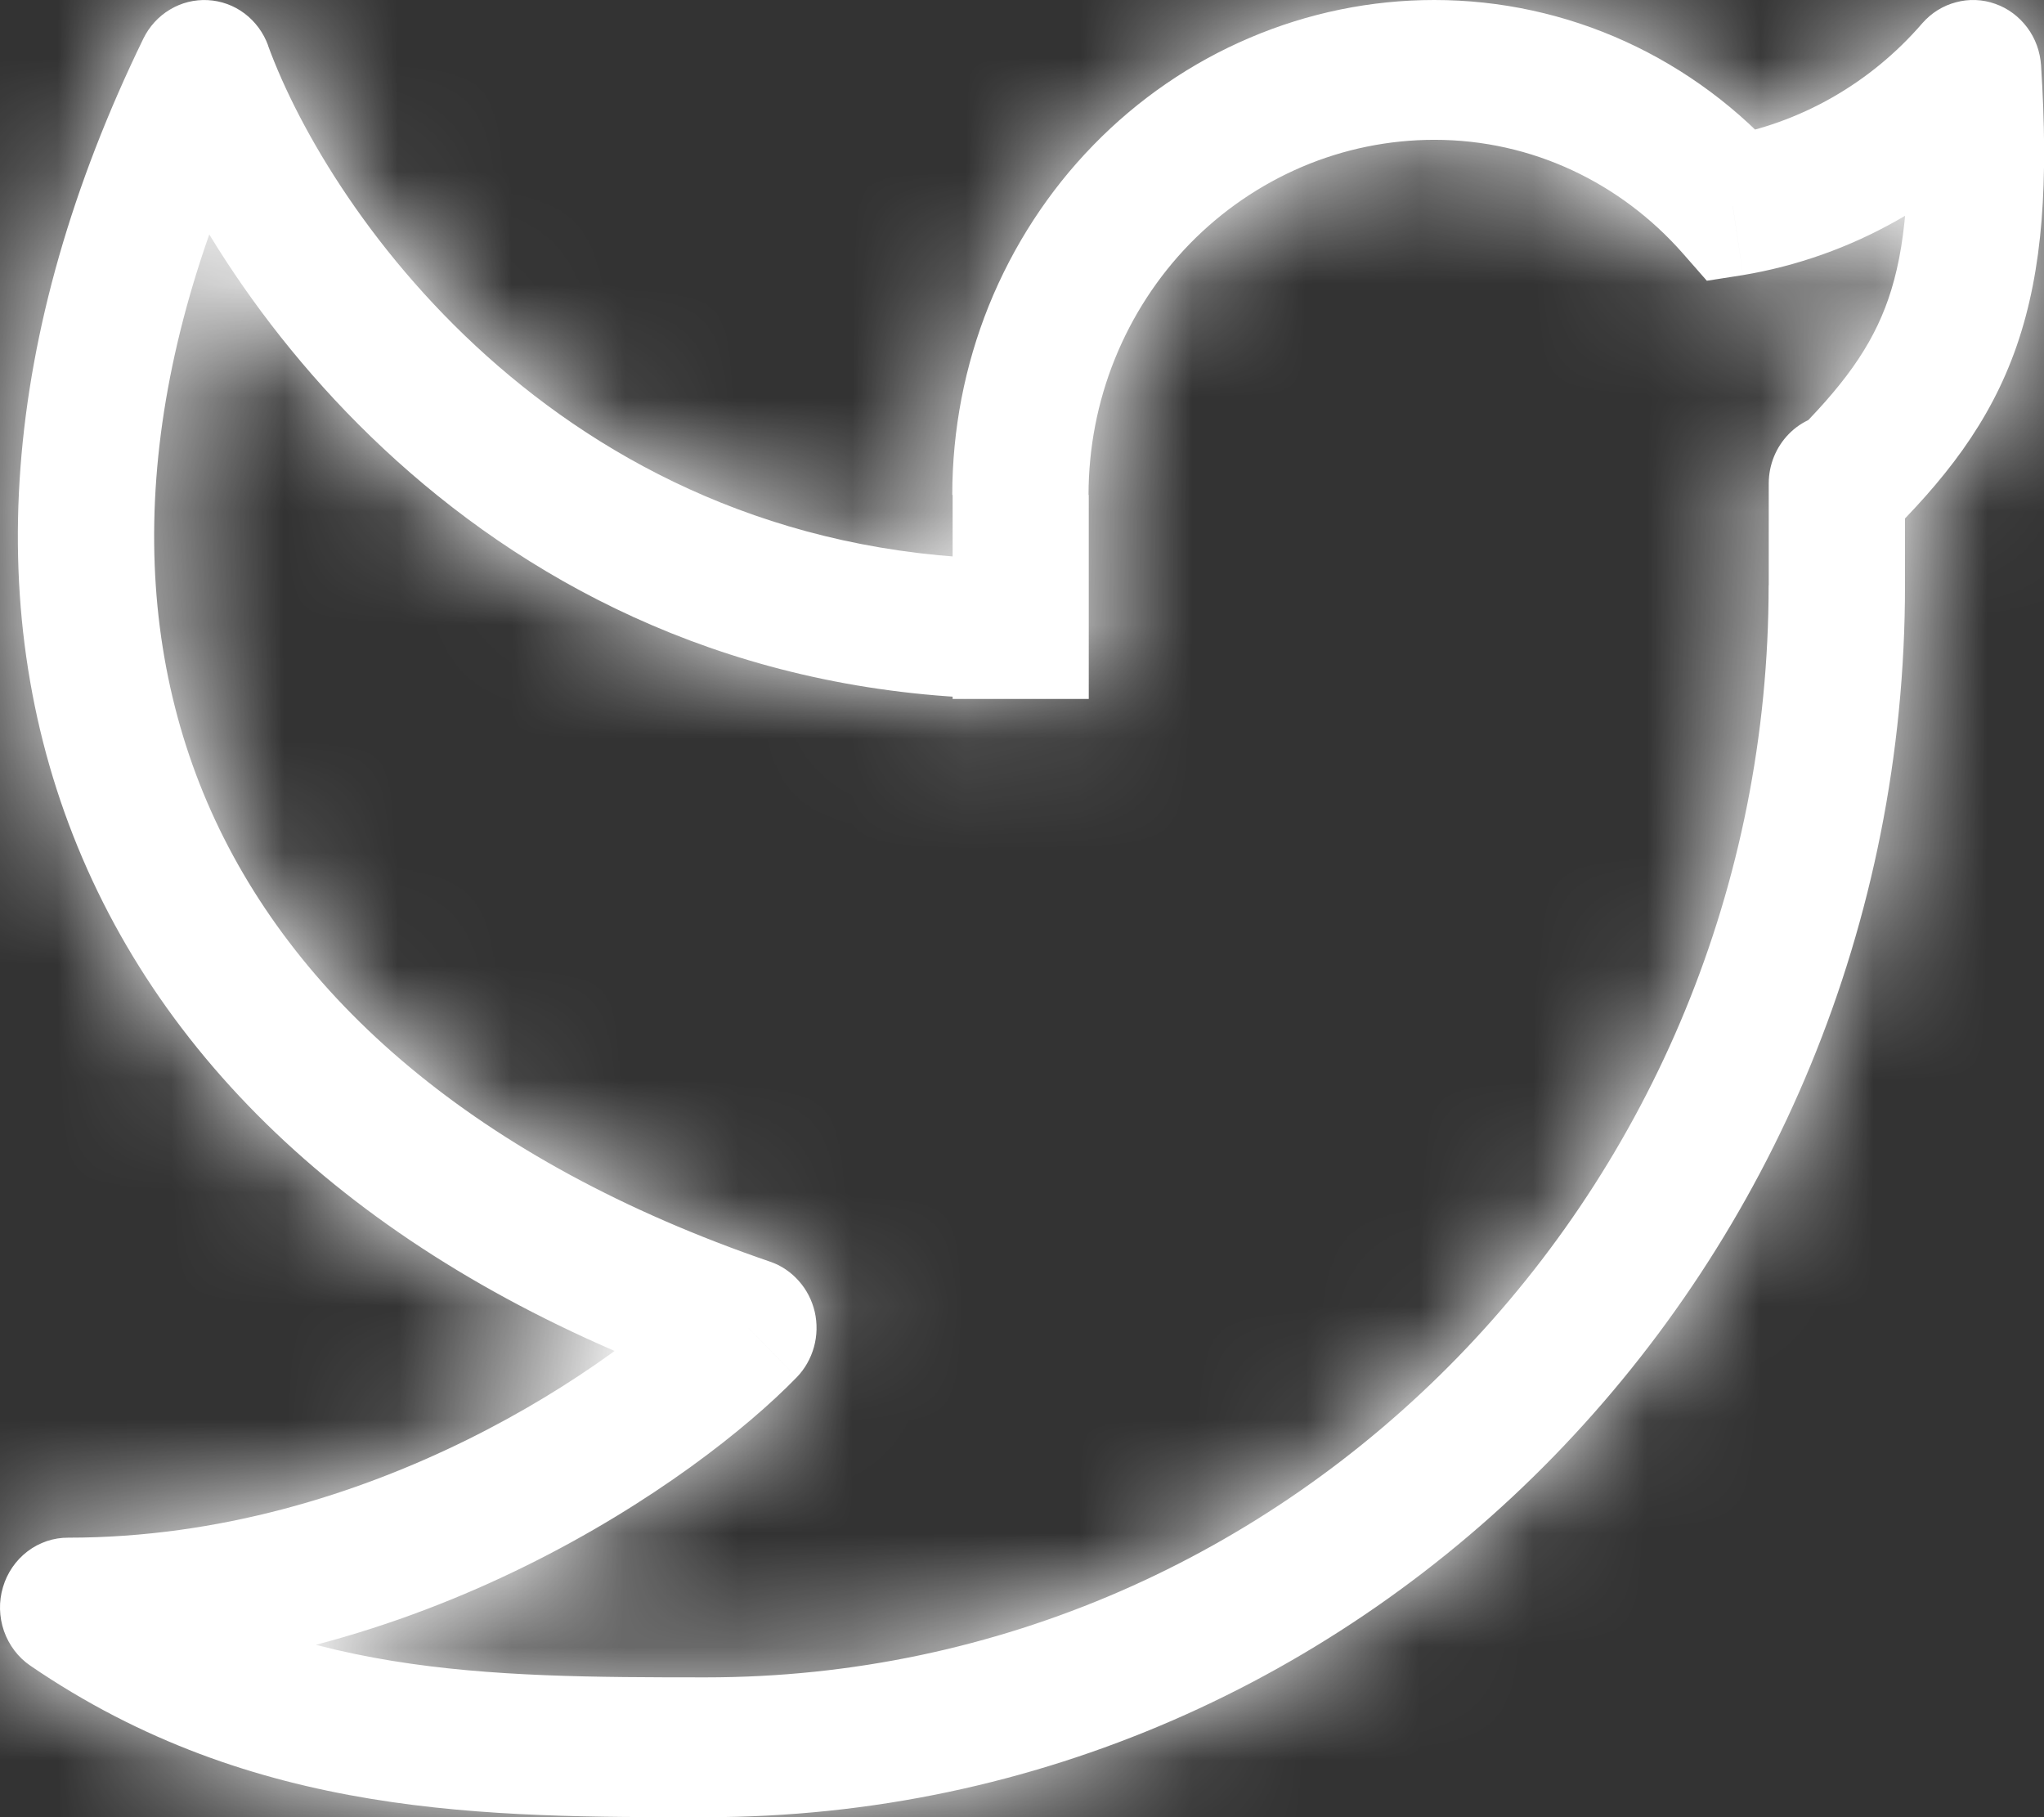 <svg width="18" height="16" viewBox="0 0 18 16" fill="none" xmlns="http://www.w3.org/2000/svg">
<rect x="0" y="0" width="18" height="16" fill="#333333" stroke="none"/>
<mask id="path-1-inside-1_14_10" fill="white">
<path d="M17.374 0.616L17.974 0.575C17.966 0.454 17.924 0.338 17.852 0.242C17.78 0.146 17.683 0.073 17.571 0.034C17.46 -0.006 17.339 -0.011 17.225 0.02C17.11 0.05 17.008 0.114 16.929 0.204L17.374 0.616ZM16.776 4.257C16.776 4.094 16.713 3.938 16.601 3.822C16.488 3.707 16.335 3.642 16.176 3.642C16.017 3.642 15.864 3.707 15.752 3.822C15.639 3.938 15.576 4.094 15.576 4.257H16.776ZM0.601 14.154V13.539C0.472 13.538 0.346 13.581 0.243 13.659C0.139 13.738 0.063 13.849 0.026 13.975C-0.012 14.102 -0.008 14.237 0.035 14.361C0.079 14.486 0.16 14.593 0.267 14.666L0.601 14.154ZM1.798 0.616L2.361 0.4C2.32 0.288 2.248 0.19 2.154 0.119C2.06 0.048 1.947 0.007 1.83 0.001C1.714 -0.005 1.598 0.023 1.497 0.084C1.396 0.144 1.314 0.234 1.262 0.341L1.798 0.616ZM6.591 11.692L7.016 12.127C7.088 12.053 7.14 11.961 7.168 11.86C7.196 11.759 7.198 11.653 7.175 11.551C7.151 11.449 7.103 11.355 7.034 11.278C6.965 11.2 6.879 11.142 6.782 11.109L6.591 11.692ZM15.259 1.813L14.816 2.227L15.031 2.472L15.35 2.422L15.259 1.813ZM16.776 0.656C16.837 1.614 16.78 2.195 16.629 2.633C16.482 3.057 16.226 3.407 15.761 3.864L16.591 4.752C17.117 4.235 17.523 3.728 17.76 3.044C17.992 2.372 18.04 1.594 17.974 0.575L16.776 0.656ZM16.776 5.153V4.257H15.576V5.155H16.776V5.153ZM8.389 4.358V5.539H9.588V4.358H8.389ZM8.389 5.539V6.154H9.588V5.539H8.389ZM12.63 0C12.073 0 11.521 0.113 11.005 0.333C10.49 0.552 10.022 0.873 9.628 1.278C9.234 1.682 8.922 2.163 8.708 2.691C8.495 3.22 8.386 3.786 8.386 4.358H9.586C9.586 3.948 9.664 3.541 9.817 3.162C9.97 2.783 10.194 2.438 10.477 2.147C10.76 1.857 11.096 1.627 11.466 1.469C11.835 1.312 12.231 1.231 12.632 1.231V0H12.63ZM15.575 5.153C15.576 10.465 11.385 14.769 6.217 14.769V16C12.048 16 16.776 11.143 16.776 5.153H15.575ZM1.237 0.831C1.889 2.618 4.337 6.154 8.988 6.154V4.923C5.009 4.923 2.906 1.896 2.36 0.4L1.237 0.831ZM1.262 0.341C0.006 2.921 -0.188 5.424 0.726 7.556C1.636 9.681 3.596 11.316 6.401 12.276L6.782 11.109C4.196 10.223 2.56 8.78 1.823 7.06C1.089 5.345 1.196 3.232 2.336 0.89L1.262 0.341ZM6.166 11.258C5.444 12 3.272 13.539 0.601 13.539V14.769C3.68 14.769 6.141 13.027 7.016 12.127L6.166 11.258ZM15.705 1.401C15.317 0.959 14.843 0.607 14.313 0.365C13.784 0.124 13.211 -0 12.632 0V1.231C13.497 1.231 14.275 1.614 14.816 2.227L15.705 1.401ZM15.35 2.422C16.305 2.262 17.178 1.769 17.821 1.027L16.929 0.204C16.471 0.735 15.85 1.088 15.169 1.205L15.35 2.422ZM0.267 14.666C2.236 16.012 4.3 16 6.217 16V14.769C4.261 14.769 2.559 14.756 0.934 13.642L0.267 14.666Z"/>
</mask>
<path d="M17.374 0.616L17.974 0.575C17.966 0.454 17.924 0.338 17.852 0.242C17.78 0.146 17.683 0.073 17.571 0.034C17.46 -0.006 17.339 -0.011 17.225 0.02C17.11 0.05 17.008 0.114 16.929 0.204L17.374 0.616ZM16.776 4.257C16.776 4.094 16.713 3.938 16.601 3.822C16.488 3.707 16.335 3.642 16.176 3.642C16.017 3.642 15.864 3.707 15.752 3.822C15.639 3.938 15.576 4.094 15.576 4.257H16.776ZM0.601 14.154V13.539C0.472 13.538 0.346 13.581 0.243 13.659C0.139 13.738 0.063 13.849 0.026 13.975C-0.012 14.102 -0.008 14.237 0.035 14.361C0.079 14.486 0.16 14.593 0.267 14.666L0.601 14.154ZM1.798 0.616L2.361 0.4C2.32 0.288 2.248 0.19 2.154 0.119C2.06 0.048 1.947 0.007 1.83 0.001C1.714 -0.005 1.598 0.023 1.497 0.084C1.396 0.144 1.314 0.234 1.262 0.341L1.798 0.616ZM6.591 11.692L7.016 12.127C7.088 12.053 7.14 11.961 7.168 11.86C7.196 11.759 7.198 11.653 7.175 11.551C7.151 11.449 7.103 11.355 7.034 11.278C6.965 11.2 6.879 11.142 6.782 11.109L6.591 11.692ZM15.259 1.813L14.816 2.227L15.031 2.472L15.35 2.422L15.259 1.813ZM16.776 0.656C16.837 1.614 16.78 2.195 16.629 2.633C16.482 3.057 16.226 3.407 15.761 3.864L16.591 4.752C17.117 4.235 17.523 3.728 17.76 3.044C17.992 2.372 18.04 1.594 17.974 0.575L16.776 0.656ZM16.776 5.153V4.257H15.576V5.155H16.776V5.153ZM8.389 4.358V5.539H9.588V4.358H8.389ZM8.389 5.539V6.154H9.588V5.539H8.389ZM12.63 0C12.073 0 11.521 0.113 11.005 0.333C10.49 0.552 10.022 0.873 9.628 1.278C9.234 1.682 8.922 2.163 8.708 2.691C8.495 3.22 8.386 3.786 8.386 4.358H9.586C9.586 3.948 9.664 3.541 9.817 3.162C9.97 2.783 10.194 2.438 10.477 2.147C10.76 1.857 11.096 1.627 11.466 1.469C11.835 1.312 12.231 1.231 12.632 1.231V0H12.63ZM15.575 5.153C15.576 10.465 11.385 14.769 6.217 14.769V16C12.048 16 16.776 11.143 16.776 5.153H15.575ZM1.237 0.831C1.889 2.618 4.337 6.154 8.988 6.154V4.923C5.009 4.923 2.906 1.896 2.36 0.4L1.237 0.831ZM1.262 0.341C0.006 2.921 -0.188 5.424 0.726 7.556C1.636 9.681 3.596 11.316 6.401 12.276L6.782 11.109C4.196 10.223 2.56 8.78 1.823 7.06C1.089 5.345 1.196 3.232 2.336 0.89L1.262 0.341ZM6.166 11.258C5.444 12 3.272 13.539 0.601 13.539V14.769C3.68 14.769 6.141 13.027 7.016 12.127L6.166 11.258ZM15.705 1.401C15.317 0.959 14.843 0.607 14.313 0.365C13.784 0.124 13.211 -0 12.632 0V1.231C13.497 1.231 14.275 1.614 14.816 2.227L15.705 1.401ZM15.35 2.422C16.305 2.262 17.178 1.769 17.821 1.027L16.929 0.204C16.471 0.735 15.85 1.088 15.169 1.205L15.35 2.422ZM0.267 14.666C2.236 16.012 4.3 16 6.217 16V14.769C4.261 14.769 2.559 14.756 0.934 13.642L0.267 14.666Z" fill="white"/>
<path d="M15.576 248.757H16.776V-240.243H15.576V248.757ZM8.988 -240.142H8.389V248.858H8.988V-240.142ZM8.988 250.039H9.588V-238.961H8.988V250.039ZM8.389 250.039H9.588V-238.961H8.389V250.039ZM257.132 1.231V0H-231.868V1.231H257.132ZM-238.283 14.769V16H250.717V14.769H-238.283ZM17.374 0.616L-314.362 359.882L-159.671 502.719L50.4 488.499L17.374 0.616ZM16.929 0.204L-351.054 -321.836L-352.169 -320.561L-353.276 -319.279L16.929 0.204ZM16.176 3.642L16.176 492.642L16.176 3.642ZM8.389 4.358V-484.642H-480.612V4.358H8.389ZM0.601 14.154L410.309 281.099L489.601 159.403V14.154H0.601ZM0.267 14.666L-275.779 418.298L-275.761 418.311L-275.743 418.323L0.267 14.666ZM1.798 0.616L-220.948 435.937L-26.947 535.204L176.58 457.313L1.798 0.616ZM2.361 0.4L177.143 457.097L626.398 285.163L461.868 -166.855L2.361 0.4ZM6.591 11.692L-458.184 -140.313L-550.36 141.529L-343.053 353.555L6.591 11.692ZM7.016 12.127L357.61 353.015L357.647 352.977L357.683 352.939L7.016 12.127ZM6.782 11.109L165.969 -451.255L165.636 -451.37L165.303 -451.484L6.782 11.109ZM15.259 1.813L499.01 -69.649L363.001 -990.331L-318.026 -356.016L15.259 1.813ZM14.816 2.227L-352.1 325.482L-352.019 325.574L-351.938 325.666L14.816 2.227ZM15.031 2.472L-351.722 325.91L-174.676 526.667L89.846 485.715L15.031 2.472ZM15.35 2.422L90.164 485.665L93.166 485.2L96.163 484.698L15.35 2.422ZM16.776 0.656L-16.316 -487.223L-502.296 -454.259L-471.228 31.846L16.776 0.656ZM16.629 2.633L-445.623 -156.88L-445.645 -156.818L-445.666 -156.755L16.629 2.633ZM15.761 3.864L-327.083 -344.819L-667.012 -10.581L-341.522 337.734L15.761 3.864ZM16.591 4.752L-340.692 338.623L1.819 705.153L359.48 353.39L16.591 4.752ZM17.76 3.044L479.708 163.435L479.892 162.905L480.075 162.374L17.76 3.044ZM15.576 5.155H-473.424V494.155H15.576V5.155ZM16.776 5.155V494.155H505.776V5.155H16.776ZM9.588 4.358H498.588V-484.642H9.588V4.358ZM8.389 6.154H-480.612V495.154H8.389V6.154ZM9.588 6.154V495.154H498.588V6.154H9.588ZM12.63 0V-489H12.489L12.347 -489L12.63 0ZM8.386 4.358L-480.614 4.628L-480.344 493.358L8.386 493.358V4.358ZM9.586 4.358V493.358H498.962L498.586 3.983L9.586 4.358ZM12.632 1.231V-487.769H12.533L12.434 -487.769L12.632 1.231ZM12.632 0V489H12.816L13 489L12.632 0ZM15.575 5.153V-483.847H-473.535L-473.425 5.264L15.575 5.153ZM1.237 0.831L-173.871 -455.741L-623.196 -283.413L-458.079 168.611L1.237 0.831ZM8.988 6.154V495.154H497.988V6.154H8.988ZM8.988 4.923H497.988V-484.077H8.988V4.923ZM2.36 0.4L461.7 -167.313L291.257 -634.13L-172.748 -456.172L2.36 0.4ZM0.726 7.556L-448.767 200.111L-448.758 200.132L-448.749 200.153L0.726 7.556ZM6.401 12.276L-151.912 474.939L317.525 635.571L471.317 163.849L6.401 12.276ZM1.823 7.06L451.344 -185.43L451.333 -185.456L451.322 -185.482L1.823 7.06ZM2.336 0.89L442.021 214.895L651.887 -216.287L224.885 -434.533L2.336 0.89ZM6.166 11.258L355.81 -330.605L5.38 -689.011L-344.244 -329.819L6.166 11.258ZM0.601 14.769H-488.399V503.769H0.601V14.769ZM15.705 1.401L348.483 359.702L697.131 35.889L382.958 -321.47L15.705 1.401ZM17.821 1.027L387.463 321.161L697.983 -37.379L349.075 -358.684L17.821 1.027ZM15.169 1.205L-67.862 -480.694L-538.419 -399.617L-468.57 72.738L15.169 1.205ZM0.934 13.642L277.43 -389.683L-135.483 -672.752L-408.774 -253.304L0.934 13.642ZM50.4 488.499L51 488.458L-15.053 -487.309L-15.653 -487.268L50.4 488.499ZM505.961 -30.886C499.935 -124.353 467.131 -215.135 410.115 -291.735L-374.411 292.219C-431.284 215.812 -464.003 125.261 -470.013 32.035L505.961 -30.886ZM410.115 -291.735C353.004 -368.463 273.707 -427.988 180.937 -460.87L-145.795 460.938C-238.342 428.135 -317.443 368.755 -374.411 292.219L410.115 -291.735ZM180.937 -460.87C88.039 -493.798 -12.76 -497.96 -108.252 -472.608L142.702 472.647C47.438 497.938 -53.12 493.786 -145.795 460.938L180.937 -460.87ZM-108.252 -472.608C-203.639 -447.283 -287.78 -394.137 -351.054 -321.836L384.911 322.245C321.795 394.365 237.86 447.384 142.702 472.647L-108.252 -472.608ZM-314.808 359.471L-314.362 359.882L349.11 -358.651L348.665 -359.062L-314.808 359.471ZM505.776 4.257C505.776 -121.653 457.127 -244.827 366.728 -337.546L-333.527 345.19C-423.701 252.702 -472.224 129.841 -472.224 4.257H505.776ZM366.728 -337.546C275.919 -430.684 150.081 -485.358 16.176 -485.358L16.176 492.642C-117.41 492.642 -242.943 438.098 -333.527 345.19L366.728 -337.546ZM16.176 -485.358C-117.731 -485.358 -243.568 -430.682 -334.375 -337.546L365.879 345.19C275.298 438.096 149.765 492.642 16.176 492.642L16.176 -485.358ZM-334.375 -337.546C-424.772 -244.829 -473.424 -121.657 -473.424 4.257H504.576C504.576 129.845 456.051 252.705 365.879 345.19L-334.375 -337.546ZM489.601 14.154V13.539H-488.399V14.154H489.601ZM1.215 -475.461C-107.009 -475.597 -211.05 -439.921 -295.544 -375.739L296.03 403.058C211.743 467.082 107.953 502.674 -0.014 502.538L1.215 -475.461ZM-295.544 -375.739C-379.828 -311.717 -439.746 -223.223 -468.877 -124.773L468.929 152.724C439.872 250.92 380.107 339.193 296.03 403.058L-295.544 -375.739ZM-468.877 -124.773C-497.976 -26.434 -495.484 78.647 -461.611 175.617L461.682 -146.895C495.467 -50.173 497.953 54.637 468.929 152.724L-468.877 -124.773ZM-461.611 175.617C-427.696 272.711 -363.386 358.384 -275.779 418.298L276.314 -388.967C363.706 -329.199 427.853 -243.739 461.682 -146.895L-461.611 175.617ZM409.976 281.611L410.309 281.099L-409.108 -252.792L-409.441 -252.28L409.976 281.611ZM176.58 457.313L177.143 457.097L-172.421 -456.297L-172.984 -456.082L176.58 457.313ZM461.868 -166.855C429.913 -254.647 372.956 -332.842 296.16 -390.626L-291.852 390.864C-368.46 333.222 -425.272 255.223 -457.146 167.656L461.868 -166.855ZM296.16 -390.626C219.22 -448.517 126.076 -483.027 28.075 -488.294L-24.414 488.296C-122.181 483.041 -215.1 448.614 -291.852 390.864L296.16 -390.626ZM28.075 -488.294C-69.95 -493.563 -166.554 -469.228 -249.627 -419.509L252.62 419.676C169.749 469.275 73.377 493.552 -24.414 488.296L28.075 -488.294ZM-249.627 -419.509C-332.553 -369.878 -397.652 -297.642 -438.635 -213.229L441.158 213.911C400.28 298.11 335.344 370.167 252.62 419.676L-249.627 -419.509ZM-221.485 435.663L-220.948 435.937L224.545 -434.706L224.008 -434.981L-221.485 435.663ZM-343.053 353.555L-342.628 353.989L356.66 -329.736L356.235 -330.17L-343.053 353.555ZM357.683 352.939C415.677 293.269 456.84 220.518 478.511 142.08L-464.174 -118.36C-442.56 -196.596 -401.502 -269.163 -343.652 -328.686L357.683 352.939ZM478.511 142.08C500.17 63.684 501.946 -18.828 483.743 -98.009L-469.394 121.111C-487.55 42.135 -485.778 -40.165 -464.174 -118.36L478.511 142.08ZM483.743 -98.009C465.533 -177.223 427.66 -251.562 372.514 -313.6L-358.446 336.155C-413.454 274.272 -451.23 200.121 -469.394 121.111L483.743 -98.009ZM372.514 -313.6C317.301 -375.714 246.444 -423.548 165.969 -451.255L-152.406 473.473C-232.687 445.833 -303.37 398.114 -358.446 336.155L372.514 -313.6ZM-457.993 -140.896L-458.184 -140.313L471.366 163.697L471.556 163.114L-457.993 -140.896ZM-318.026 -356.016L-318.47 -355.603L348.101 360.056L348.545 359.642L-318.026 -356.016ZM-351.938 325.666L-351.722 325.91L381.785 -320.967L381.569 -321.212L-351.938 325.666ZM89.846 485.715L90.164 485.665L-59.465 -480.821L-59.783 -480.772L89.846 485.715ZM499.1 -69.04L499.01 -69.649L-468.491 73.275L-468.401 73.885L499.1 -69.04ZM-471.228 31.846C-472.692 8.94 -476.762 -66.643 -445.623 -156.88L478.88 162.146C510.322 71.032 506.367 -5.712 504.781 -30.534L-471.228 31.846ZM-445.666 -156.755C-410.491 -258.779 -350.932 -321.369 -327.083 -344.819L358.605 352.546C383.383 328.183 443.455 264.894 478.923 162.021L-445.666 -156.755ZM-341.522 337.734L-340.692 338.623L373.875 -329.119L373.044 -330.007L-341.522 337.734ZM359.48 353.39C384.966 328.325 444.326 265.339 479.708 163.435L-444.188 -157.347C-409.281 -257.882 -350.731 -319.854 -326.297 -343.886L359.48 353.39ZM480.075 162.374C511.435 71.378 507.62 -5.264 505.952 -31.028L-470.004 32.178C-471.54 8.452 -475.452 -66.634 -444.554 -156.287L480.075 162.374ZM-15.119 -487.304L-16.316 -487.223L49.869 488.535L51.066 488.454L-15.119 -487.304ZM505.776 5.153V4.257H-472.224V5.153H505.776ZM-473.424 4.257V5.155H504.576V4.257H-473.424ZM15.576 494.155H16.776V-483.845H15.576V494.155ZM505.776 5.155V5.153H-472.224V5.155H505.776ZM-480.612 4.358V5.539H497.388V4.358H-480.612ZM498.588 5.539V4.358H-479.412V5.539H498.588ZM9.588 -484.642H8.389V493.358H9.588V-484.642ZM-480.612 5.539V6.154H497.388V5.539H-480.612ZM8.389 495.154H9.588V-482.846H8.389V495.154ZM498.588 6.154V5.539H-479.412V6.154H498.588ZM12.347 -489C-54.172 -488.961 -119.726 -475.469 -180.461 -449.625L202.472 450.29C142.767 475.696 78.317 488.962 12.914 489L12.347 -489ZM-180.461 -449.625C-241.168 -423.793 -295.501 -386.295 -340.692 -339.892L359.948 342.448C315.546 388.041 262.149 424.896 202.472 450.29L-180.461 -449.625ZM-340.692 -339.892C-385.856 -293.516 -421.038 -239.138 -444.814 -180.171L462.231 185.554C438.881 243.464 404.325 296.881 359.948 342.448L-340.692 -339.892ZM-444.814 -180.171C-468.581 -121.224 -480.649 -58.465 -480.614 4.628L497.386 4.089C497.42 66.038 485.572 127.664 462.231 185.554L-444.814 -180.171ZM8.386 493.358H9.586V-484.642H8.386V493.358ZM498.586 3.983C498.634 66.11 486.762 127.913 463.362 185.969L-443.727 -179.645C-467.433 -120.831 -479.462 -58.214 -479.414 4.734L498.586 3.983ZM463.362 185.969C439.954 244.044 405.305 297.614 360.806 343.308L-339.852 -339.013C-384.916 -292.738 -420.013 -238.479 -443.727 -179.645L463.362 185.969ZM360.806 343.308C316.282 389.029 262.737 425.983 202.899 451.441L-179.968 -448.502C-240.546 -422.73 -294.762 -385.315 -339.852 -339.013L360.806 343.308ZM202.899 451.441C143.03 476.911 78.406 490.204 12.829 490.231L12.434 -487.769C-53.943 -487.742 -119.36 -474.287 -179.968 -448.502L202.899 451.441ZM12.632 -489H12.63V489H12.632V-489ZM-473.425 5.264C-473.482 -247.142 -270.954 -474.231 6.217 -474.231V503.769C293.724 503.769 504.635 268.072 504.575 5.043L-473.425 5.264ZM6.217 505C294.399 505 505.776 268.762 505.776 5.153H-472.224C-472.224 -246.475 -270.302 -473 6.217 -473V505ZM16.776 -483.847H15.575V494.153H16.776V-483.847ZM-458.079 168.611C-417.686 279.19 -278.071 495.154 8.988 495.154V-482.846C141.163 -482.846 250.035 -429.503 324.272 -365.024C389.778 -308.129 434.459 -238.384 460.552 -166.949L-458.079 168.611ZM497.988 6.154V4.923H-480.012V6.154H497.988ZM8.988 -484.077C141.429 -484.077 250.211 -430.675 324.232 -366.669C389.388 -310.329 434.971 -240.52 461.7 -167.313L-456.98 168.113C-415.994 280.369 -275.899 493.923 8.988 493.923V-484.077ZM-172.748 -456.172L-173.871 -455.741L176.344 457.403L177.467 456.973L-172.748 -456.172ZM-438.371 -213.771C-485.027 -117.973 -519.121 35.881 -448.767 200.111L450.218 -185C518.745 -25.032 485.038 123.814 440.895 214.454L-438.371 -213.771ZM-448.749 200.153C-379.172 362.529 -247.148 442.352 -151.912 474.939L164.715 -450.388C254.34 -419.72 382.444 -343.166 450.2 -185.042L-448.749 200.153ZM471.317 163.849L471.697 162.682L-458.134 -140.464L-458.514 -139.297L471.317 163.849ZM165.303 -451.484C255.116 -420.707 383.473 -343.929 451.344 -185.43L-447.697 199.549C-378.352 361.49 -246.724 441.152 -151.739 473.702L165.303 -451.484ZM451.322 -185.482C519.95 -25.265 486.312 123.896 442.021 214.895L-437.349 -213.115C-483.92 -117.432 -517.772 35.956 -447.675 199.602L451.322 -185.482ZM224.885 -434.533L223.811 -435.082L-221.287 435.764L-220.213 436.313L224.885 -434.533ZM-344.244 -329.819C-302.664 -372.537 -257.012 -403.759 -212.319 -425.818C-164.29 -449.525 -91.183 -475.462 0.601 -475.462V502.538C174.097 502.538 294.97 415.627 356.576 352.335L-344.244 -329.819ZM-488.399 13.539V14.769H489.601V13.539H-488.399ZM0.601 503.769C174.664 503.769 295.879 416.503 357.61 353.015L-343.579 -328.761C-303.308 -370.178 -258.216 -401.777 -211.96 -424.629C-162.693 -448.97 -89.87 -474.231 0.601 -474.231V503.769ZM356.66 -329.736L355.81 -330.605L-343.478 353.121L-342.628 353.989L356.66 -329.736ZM382.958 -321.47C337.451 -373.233 281.102 -415.435 217.111 -444.6L-188.484 445.331C-251.417 416.649 -306.818 375.152 -351.549 324.272L382.958 -321.47ZM217.111 -444.6C153.08 -473.782 83.247 -489.053 12.264 -489L13 489C-56.826 489.053 -125.513 474.031 -188.484 445.331L217.111 -444.6ZM12.632 490.231C-134.839 490.231 -265.165 424.159 -352.1 325.482L381.731 -321.029C293.716 -420.932 161.833 -487.769 12.632 -487.769V490.231ZM347.594 360.527L348.483 359.702L-317.074 -356.9L-317.963 -356.074L347.594 360.527ZM96.163 484.698C210.998 465.456 313.455 406.614 387.463 321.161L-351.82 -319.108C-279.098 -403.076 -178.387 -460.932 -65.464 -479.854L96.163 484.698ZM349.075 -358.684L348.182 -359.507L-314.325 359.915L-313.432 360.738L349.075 -358.684ZM-353.276 -319.279C-280.824 -403.233 -180.494 -461.288 -67.862 -480.694L98.201 483.104C212.194 463.463 313.767 404.702 387.133 319.688L-353.276 -319.279ZM-468.57 72.738L-468.39 73.955L499.089 -69.11L498.909 -70.328L-468.57 72.738ZM-275.743 418.323C-132.787 516.073 19.096 505 6.217 505V-473C-10.495 -473 137.259 -484.049 276.277 -388.992L-275.743 418.323ZM6.217 -474.231C6.219 -474.231 6.25 -474.231 6.298 -474.231C6.346 -474.231 6.421 -474.231 6.515 -474.231C6.698 -474.23 6.993 -474.23 7.361 -474.229C8.079 -474.227 9.267 -474.221 10.749 -474.205C13.624 -474.174 18.521 -474.096 24.63 -473.848C36.526 -473.365 57.036 -472.105 82.292 -467.979C138.045 -458.871 208.104 -437.209 277.43 -389.683L-275.561 416.967C-204.61 465.607 -132.889 487.832 -75.389 497.226C-49.261 501.494 -27.857 502.827 -15.041 503.347C-8.472 503.614 -3.109 503.702 0.24 503.738C3.403 503.772 6.03 503.769 6.217 503.769V-474.231ZM-408.774 -253.304L-409.441 -252.28L409.976 281.611L410.643 280.587L-408.774 -253.304Z" fill="white" mask="url(#path-1-inside-1_14_10)"/>
</svg>
